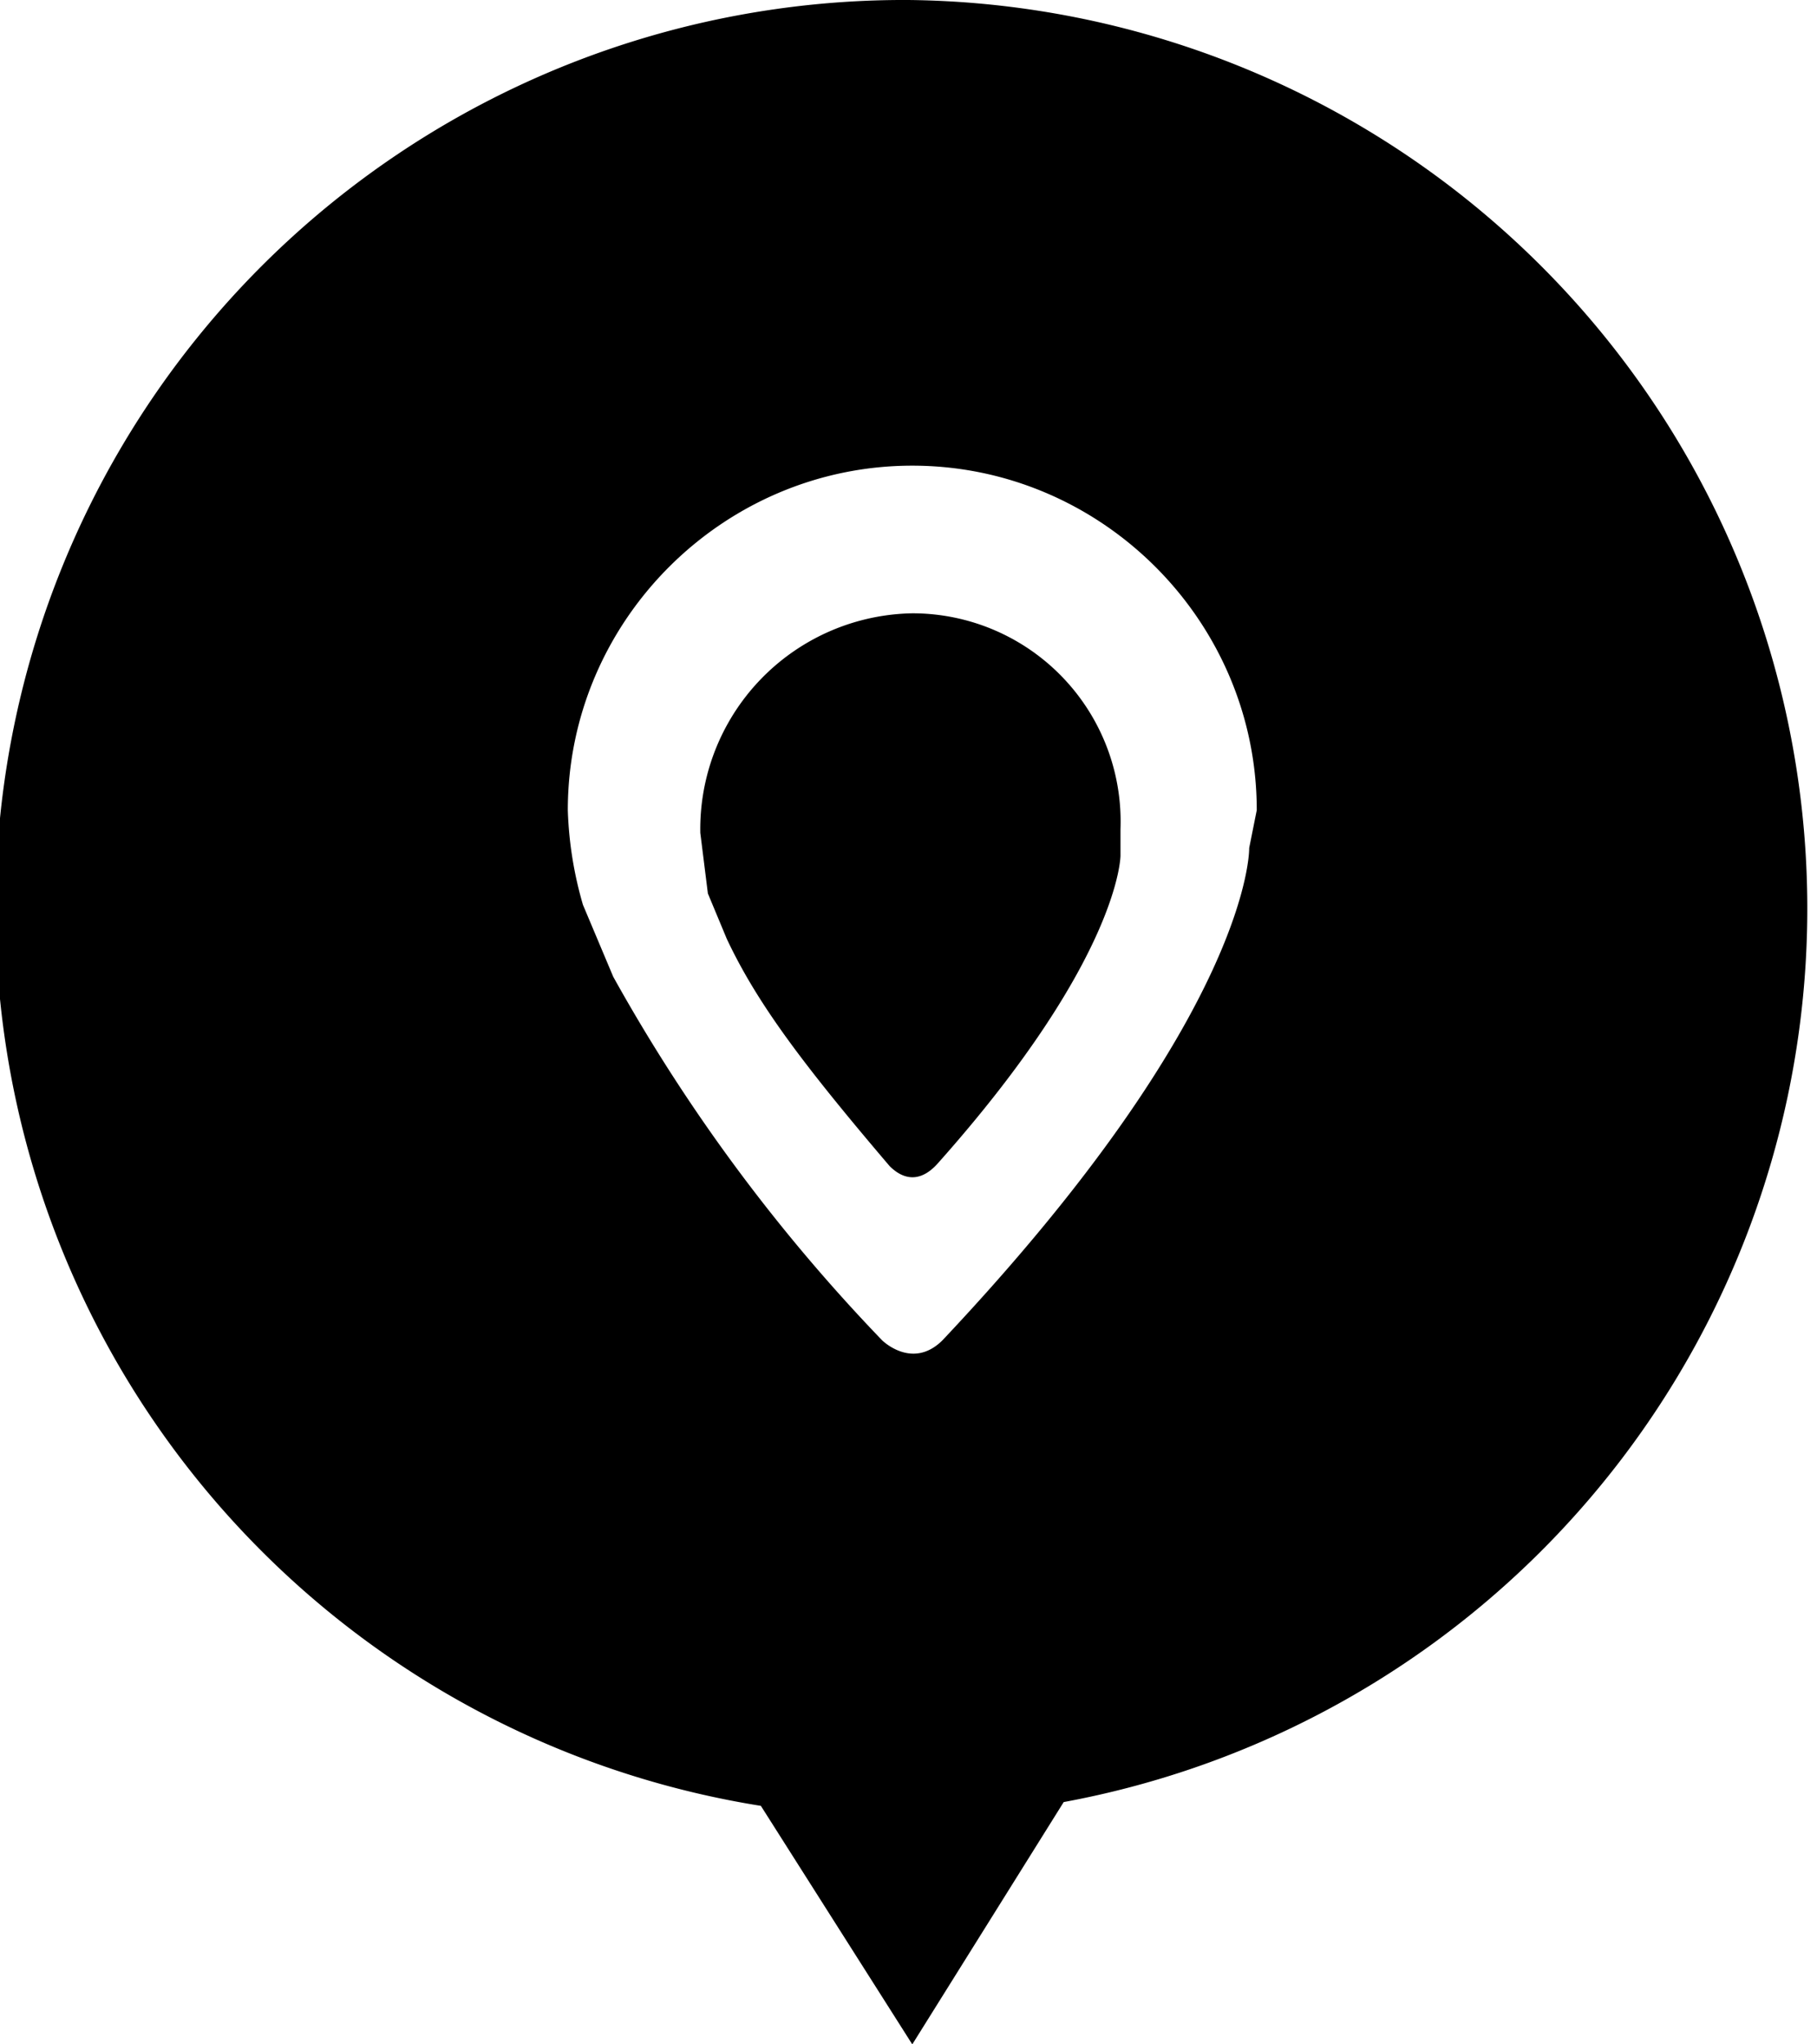 <svg width="48" height="54" fill="none" xmlns="http://www.w3.org/2000/svg"><path d="M24.1 16.2a5.7 5.7 0 0 0-5.6 5.8l.2 1.6.5 1.2c.8 1.7 2 3.3 4.3 6 .2.2.7.6 1.3-.1 4.8-5.4 4.8-8.1 4.8-8.1v-.7a5.5 5.5 0 0 0-5.5-5.7Z" fill="#000"/><path d="M24 0a24 24 0 0 0-3.9 47.7l4 6.3 4-6.4A24 24 0 0 0 24 0Zm9 22.4s.1 4.3-8.1 13c-.8.8-1.6 0-1.6 0a46.2 46.2 0 0 1-7.1-9.6l-.8-1.9a10 10 0 0 1-.4-2.5c0-5 4.1-9.1 9.1-9.1s9.1 4.1 9.1 9.1l-.2 1Z" fill="#000"/></svg>